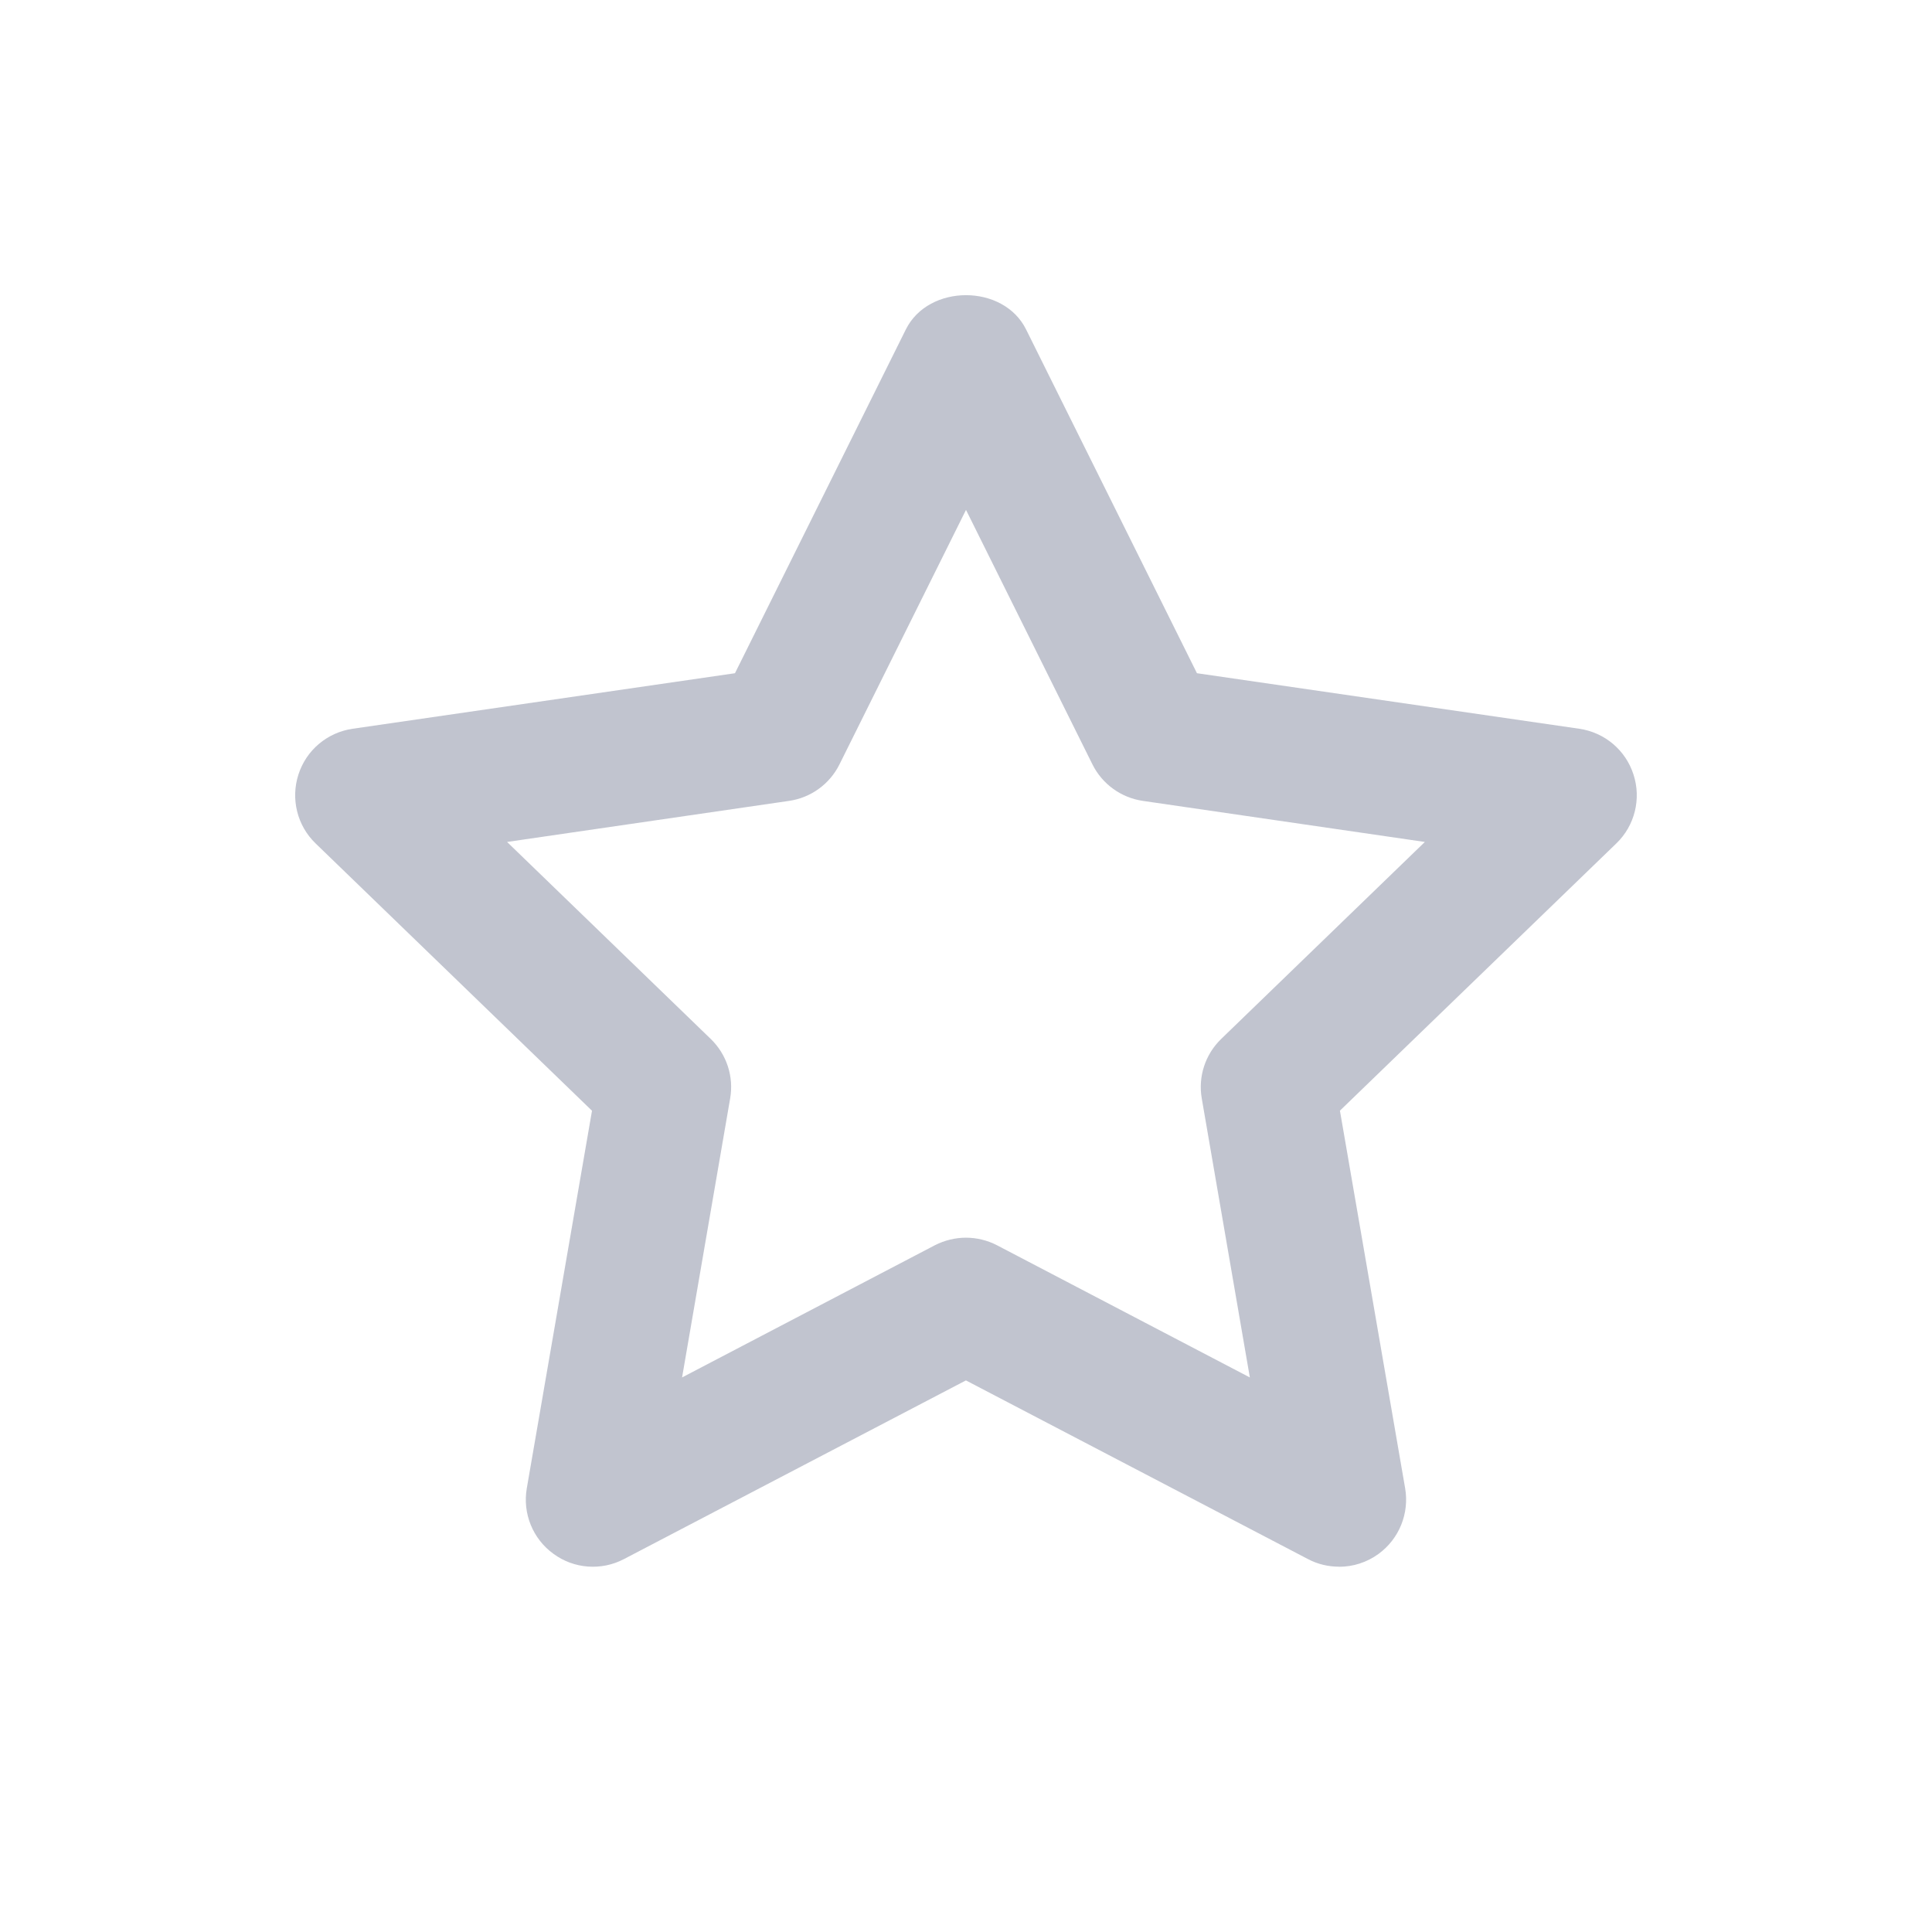 <svg xmlns="http://www.w3.org/2000/svg" width="24" height="24" fill="none" viewBox="0 0 24 24">
    <path fill="#AAAEBD" fill-opacity=".72" fill-rule="evenodd" d="M12 15.375c.132 0 .265.032.385.094l3.141 1.642-.597-3.464c-.048-.272.043-.549.241-.741l2.53-2.447-3.502-.51c-.27-.039-.505-.208-.627-.453L12 6.334l-1.572 3.162c-.122.245-.356.414-.627.453l-3.502.51 2.53 2.447c.198.192.289.469.241.74l-.597 3.465 3.14-1.642c.122-.062.254-.094.387-.094m4.635 4.087c-.133 0-.265-.03-.386-.094l-4.25-2.22-4.249 2.22c-.281.147-.621.121-.875-.066-.257-.186-.385-.502-.331-.814l.81-4.69-3.434-3.321c-.229-.221-.31-.553-.213-.855.097-.303.358-.523.673-.569l4.75-.69 2.123-4.271c.282-.567 1.212-.567 1.493 0l2.123 4.271 4.75.69c.315.046.576.266.673.569.098.302.016.634-.213.855l-3.434 3.32.81 4.69c.054.313-.074.629-.33.816-.145.106-.317.16-.49.16" clip-rule="evenodd"/>
</svg>
